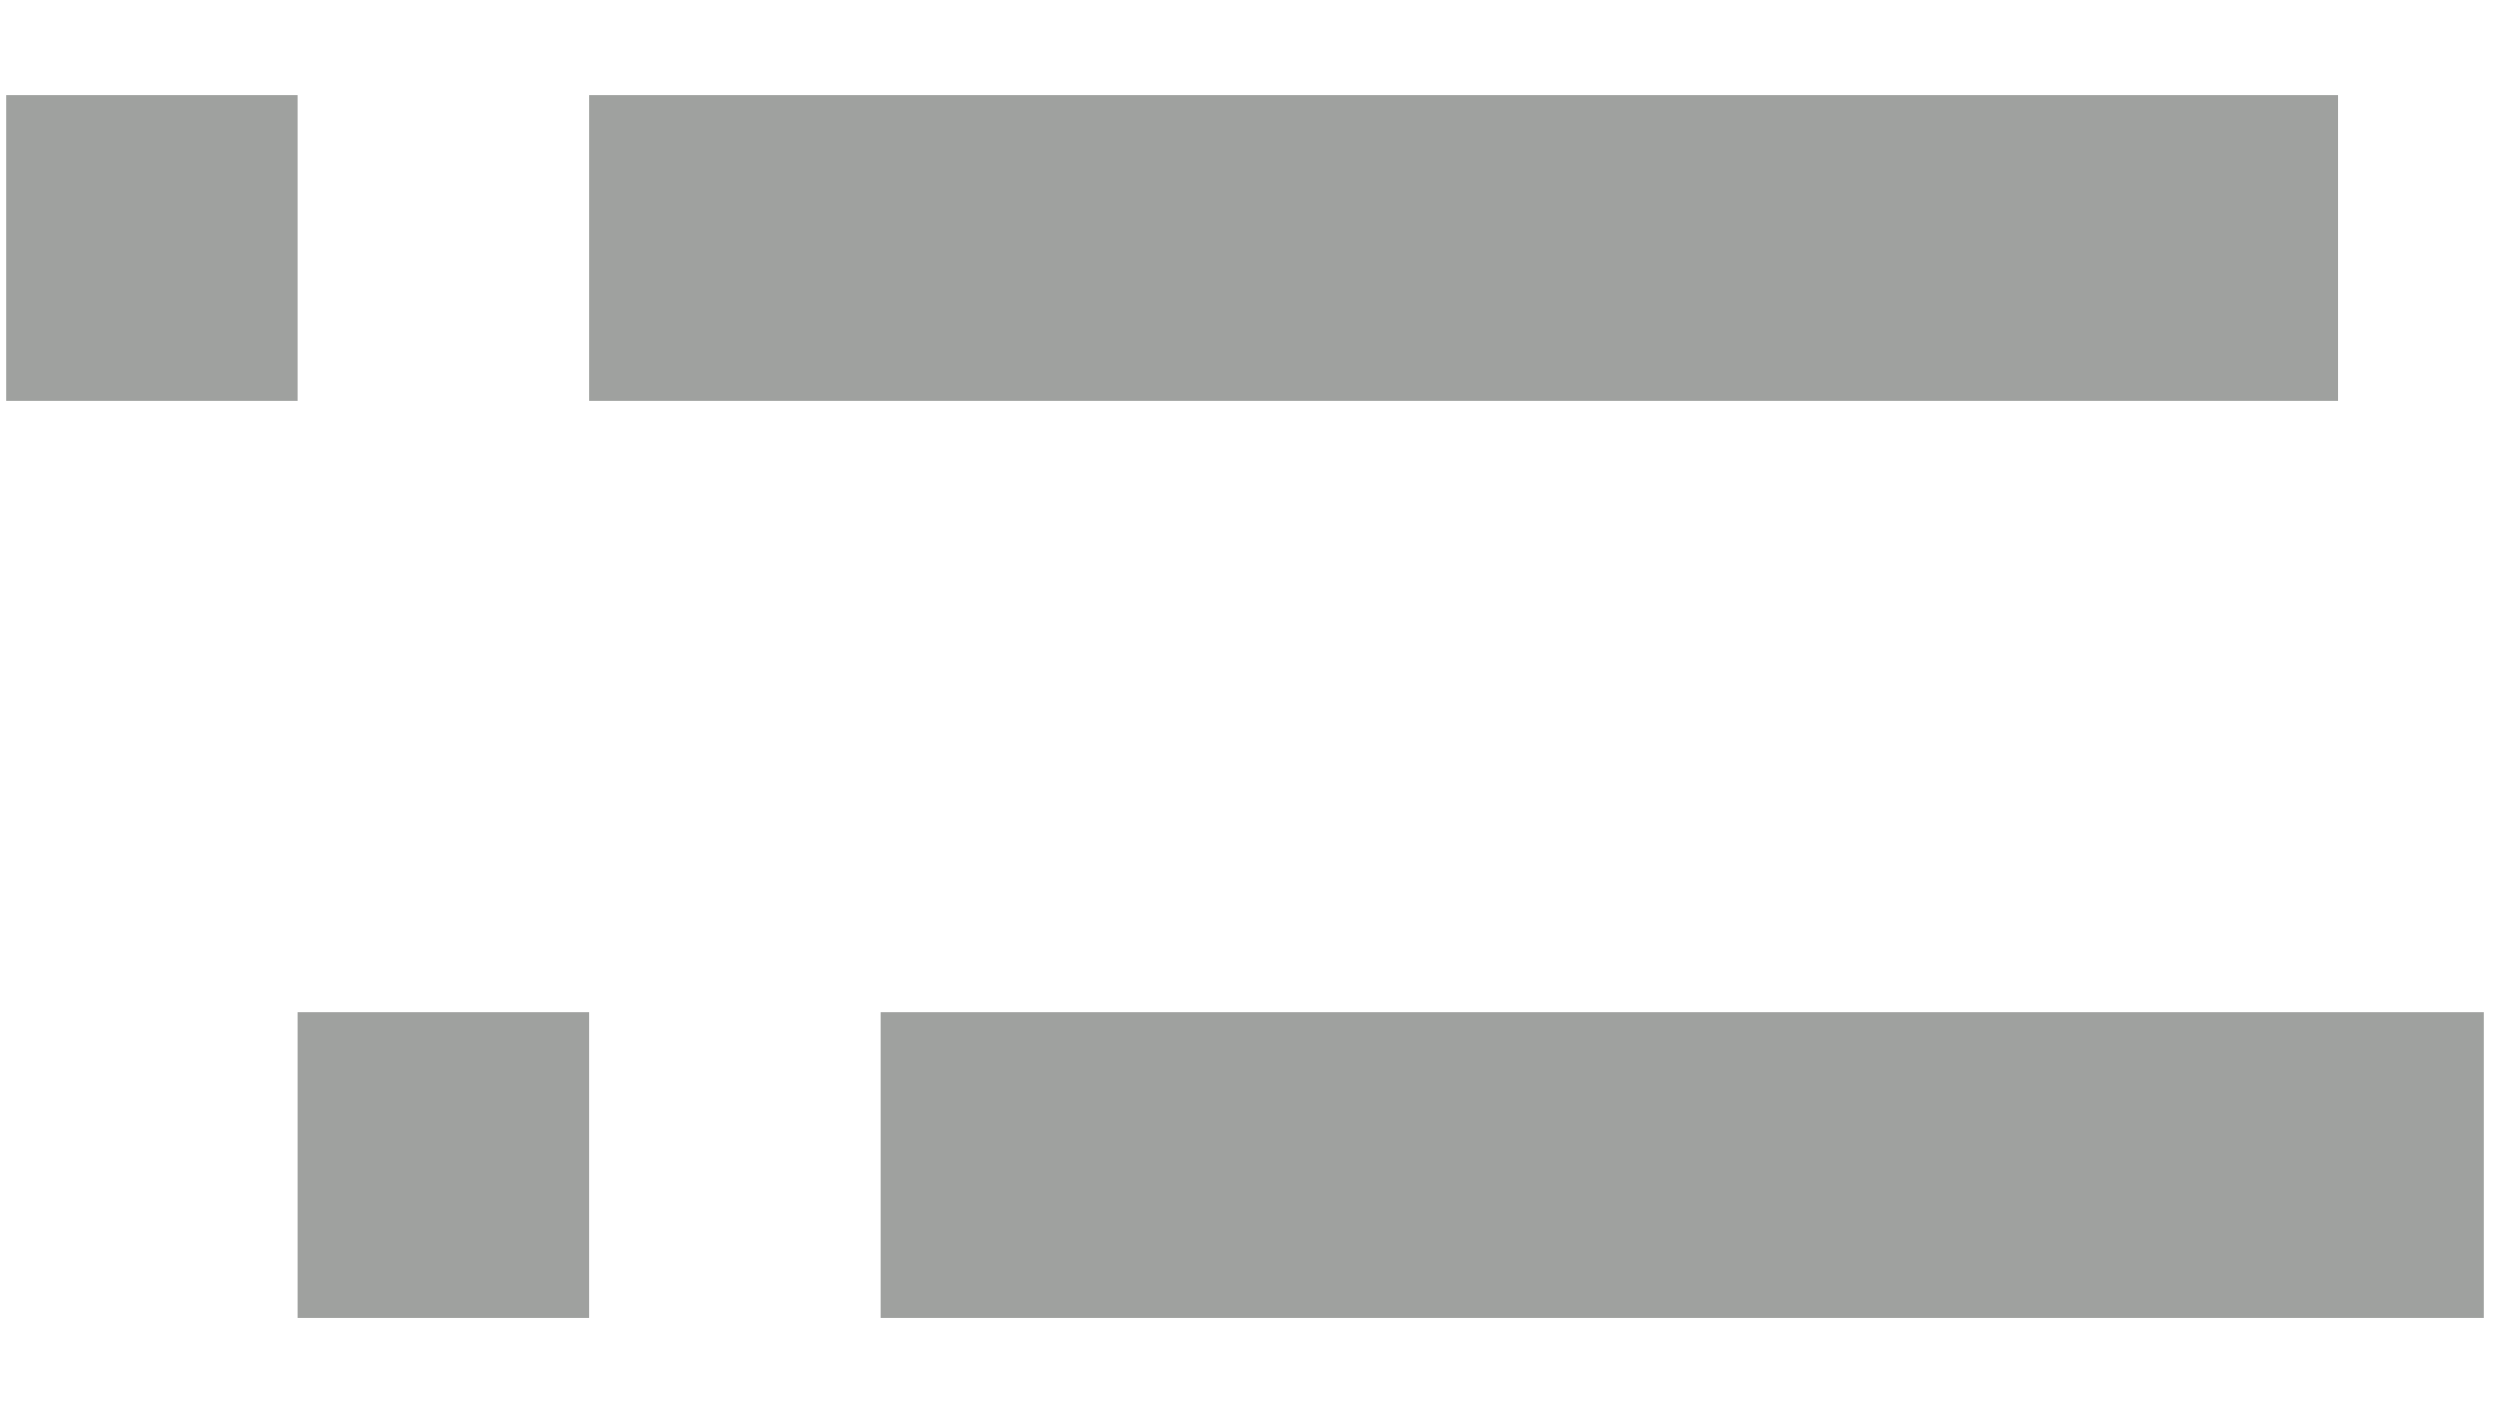 <svg width="23" height="13" viewBox="0 0 23 13" fill="none" xmlns="http://www.w3.org/2000/svg">
<path d="M0.057 0.875H2.738V3.688H0.057V0.875ZM5.42 0.875H21.51V3.688H5.42V0.875ZM8.102 9.312H22.851V12.125H8.102V9.312ZM2.738 9.312H5.42V12.125H2.738V9.312Z" fill="#9FA19F"/>
</svg>
